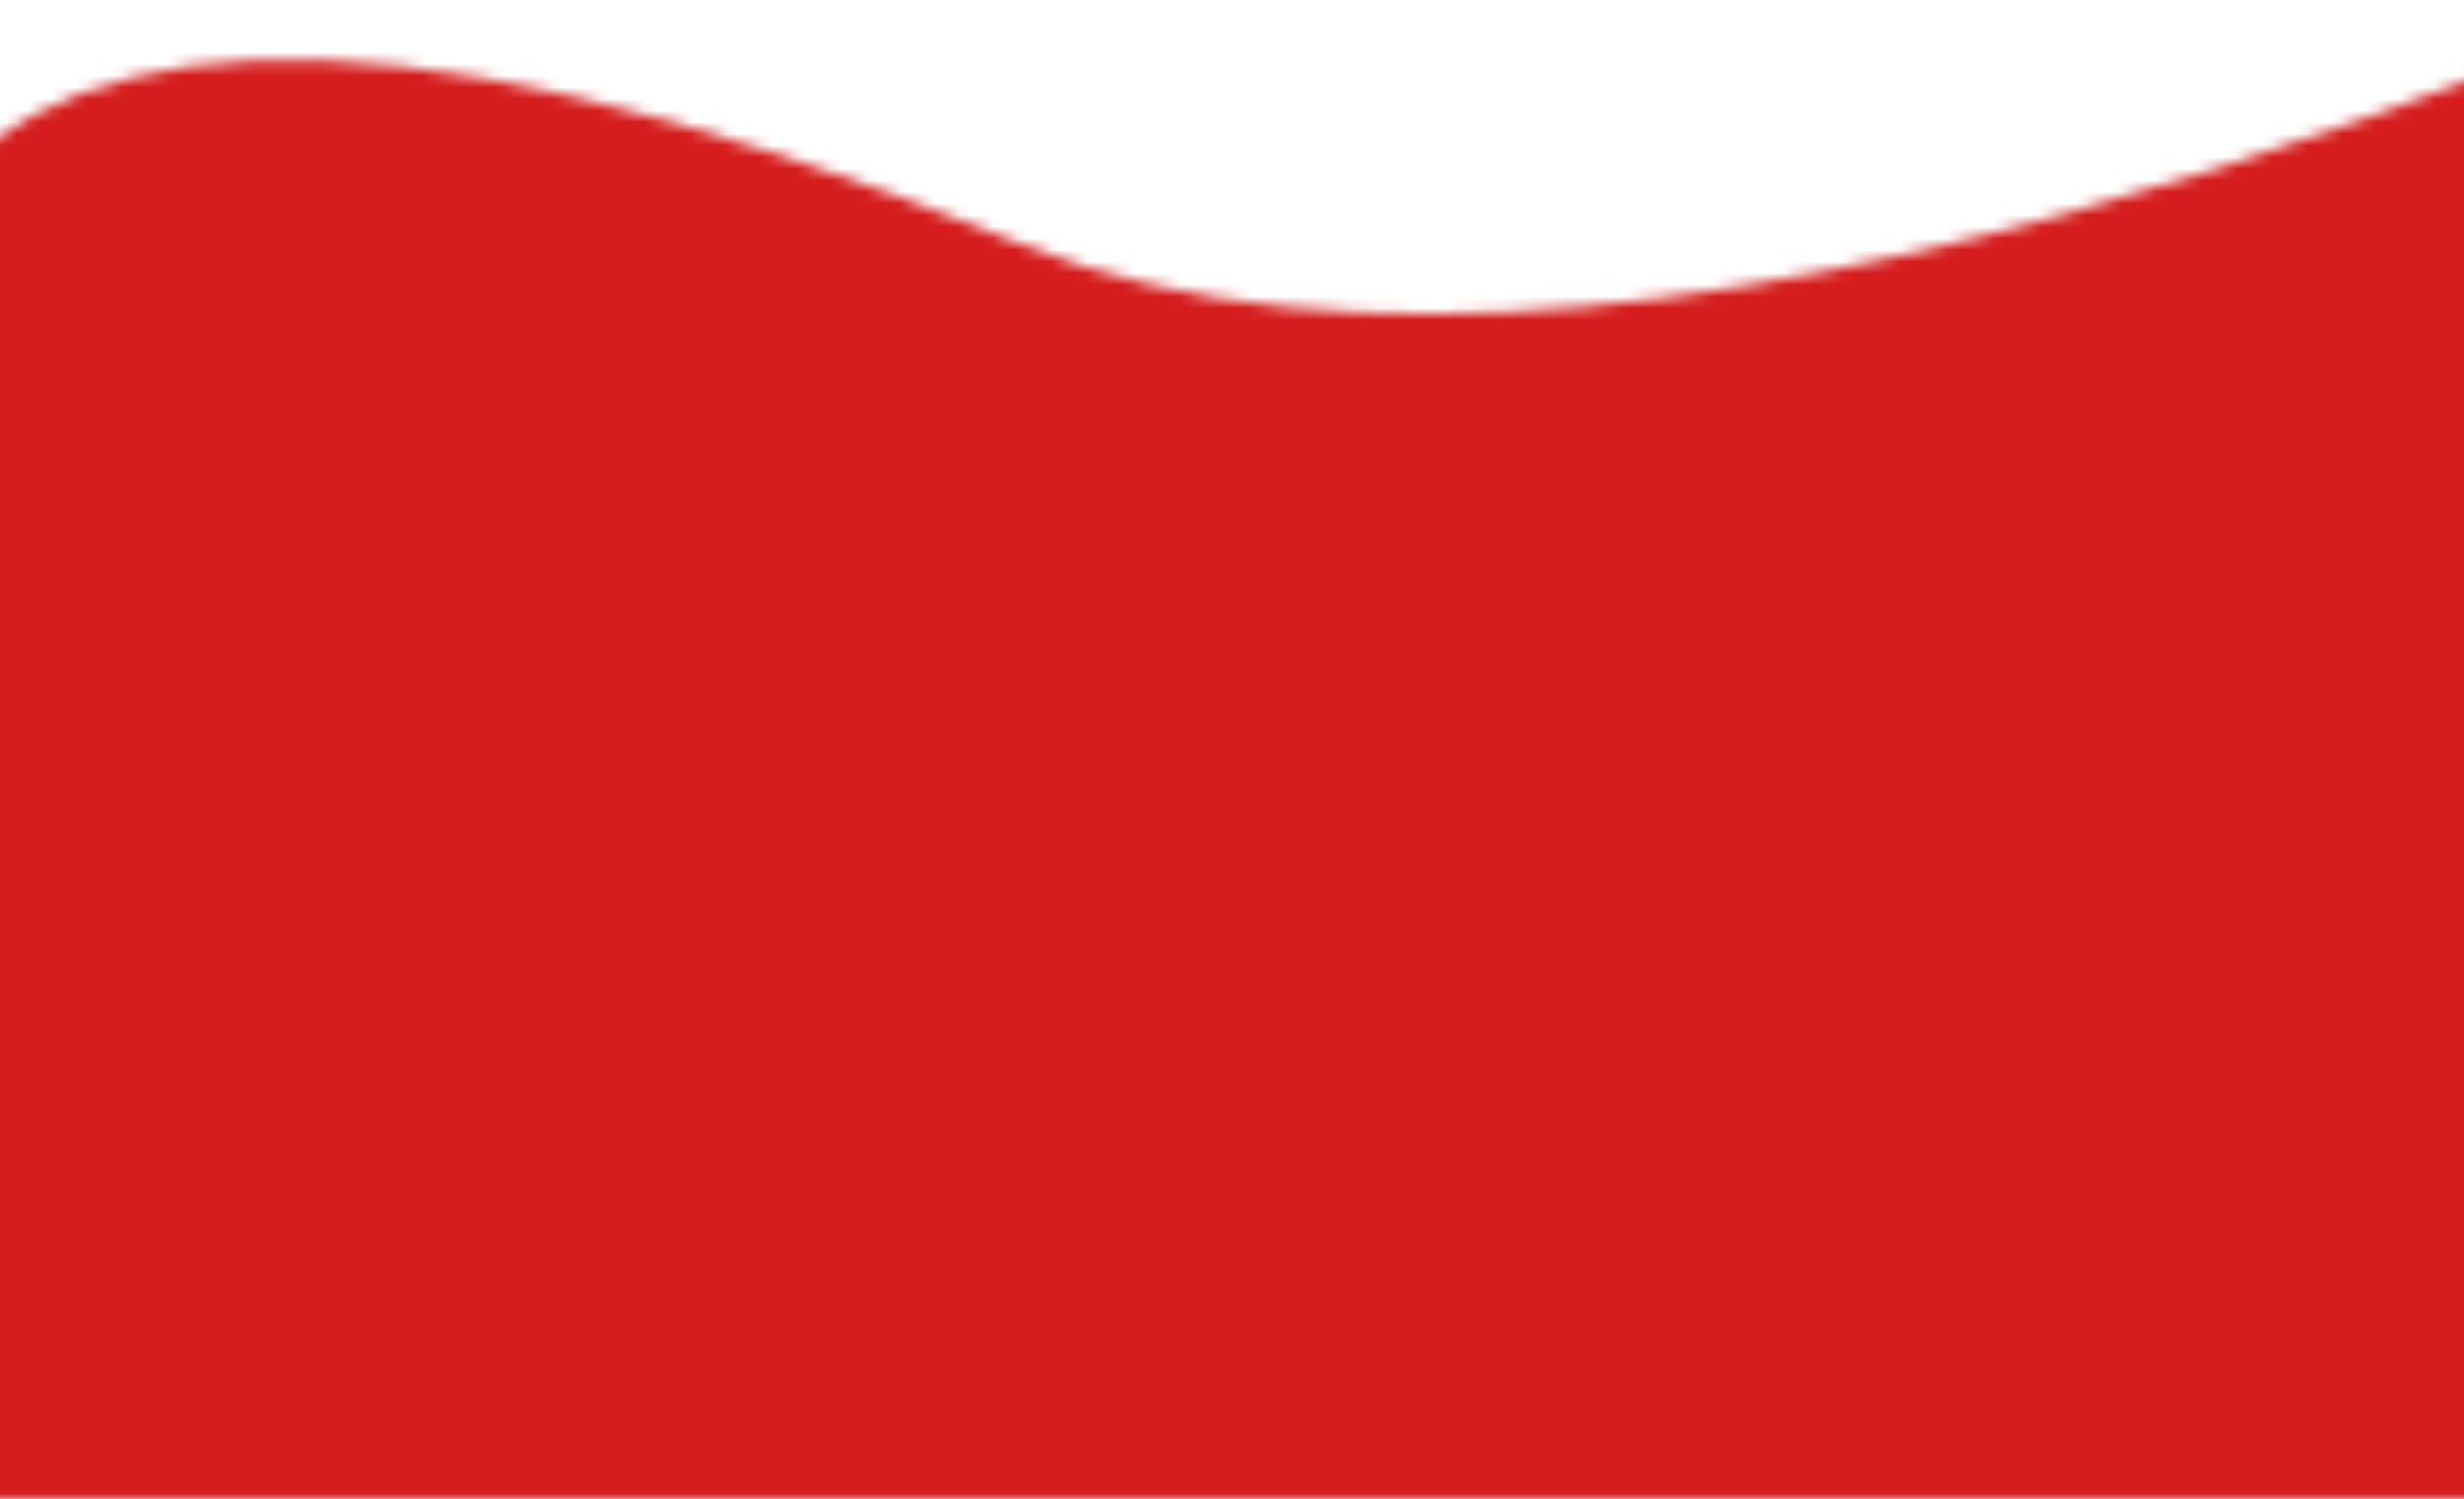 <svg width="212" height="129" viewBox="0 0 212 129" fill="none" xmlns="http://www.w3.org/2000/svg">
<rect width="212" height="129" fill="#E5E5E5"/>
<rect width="1920" height="2925" transform="translate(-398 -1598)" fill="white"/>
<rect width="1920" height="798" transform="translate(-398 -128)" fill="white"/>
<mask id="mask0" style="mask-type:alpha" maskUnits="userSpaceOnUse" x="-10" y="-23" width="290" height="152">
<path d="M87.735 20.951C28.971 -2.873 2.759 2.795 -8.931 20.951L-10 129H280V-23C241.843 -4.758 144.617 44.011 87.735 20.951Z" fill="#D61D1D"/>
</mask>
<g mask="url(#mask0)">
<rect width="212" height="130" fill="#D61D1D"/>
</g>
<path d="M82.855 -280.836C73.374 -368.762 2.816 -439.642 -85.077 -449.43C-200.371 -462.272 -298 -372.363 -298 -259.655C-298 -201.985 -272.4 -150.321 -231.983 -115.299L-119.649 -2.965C-112.601 4.084 -101.177 4.084 -94.126 -2.965L19.66 -116.751C25.397 -121.839 30.82 -127.259 35.906 -132.994L36.816 -133.901L36.749 -133.97C70.406 -172.432 88.935 -224.47 82.855 -280.836Z" fill="#D61D1D"/>
</svg>
